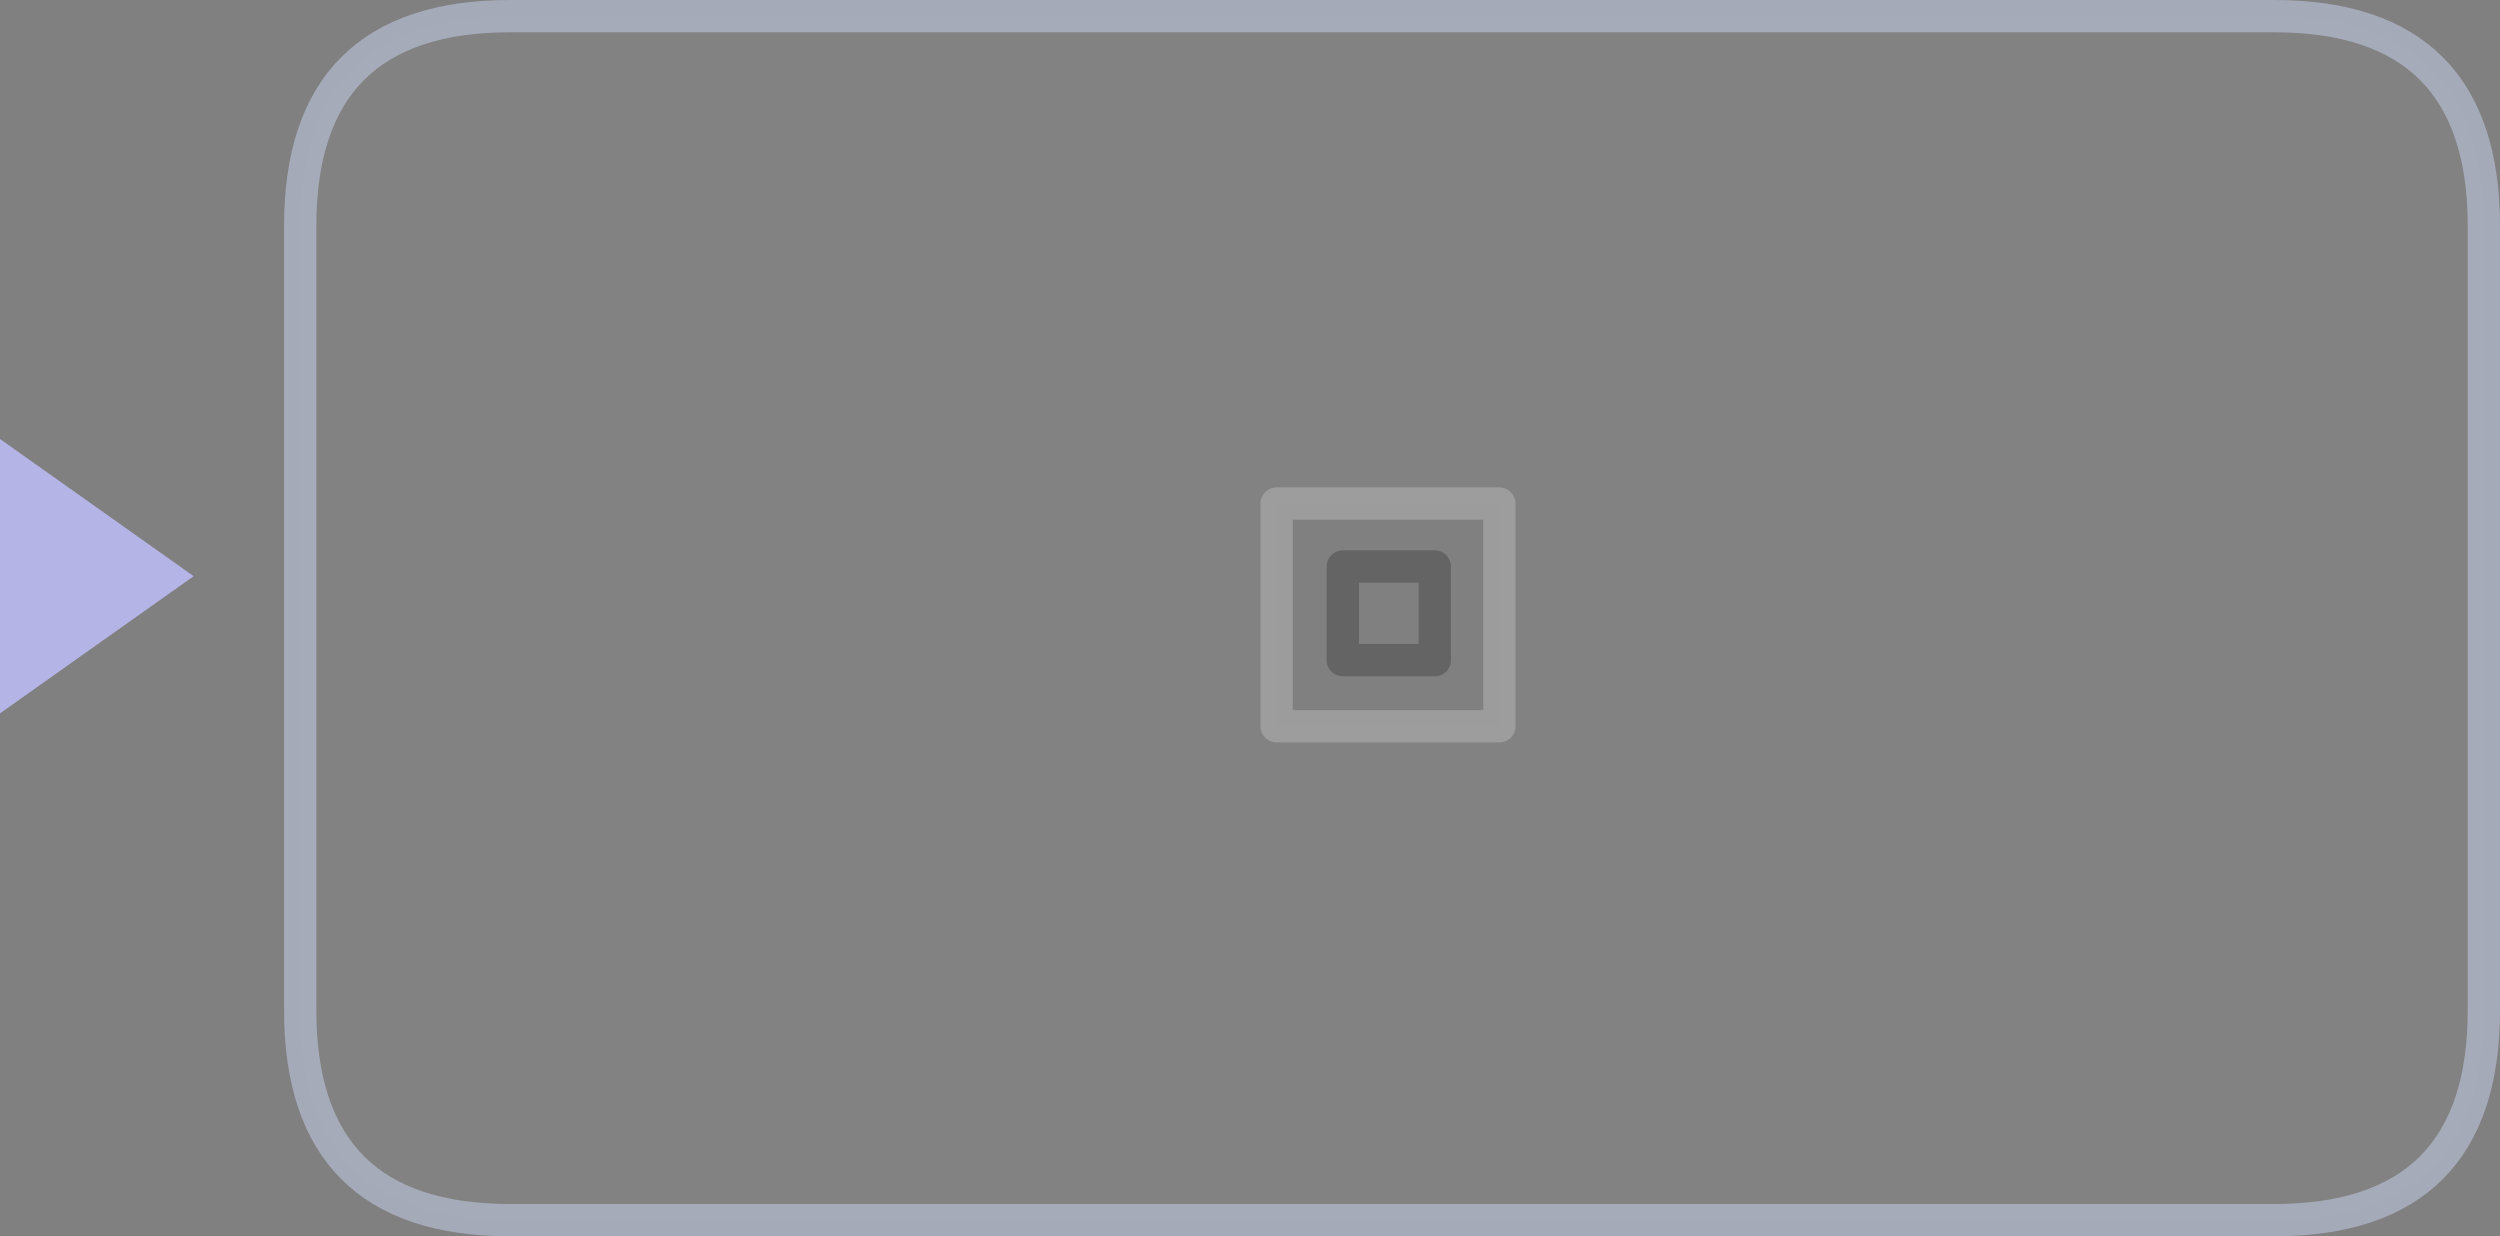 <?xml version="1.0" encoding="UTF-8" standalone="no"?>
<svg xmlns:xlink="http://www.w3.org/1999/xlink" height="38.3px" width="77.45px" xmlns="http://www.w3.org/2000/svg">
  <rect width="100%" height="100%" fill="#808080" stroke="none"/>
  <g transform="matrix(1.0, 0.0, 0.0, 1.0, 38.5, 19.15)">
    <path d="M-38.5 2.95 L-38.5 -5.55 -32.5 -1.3 -38.5 2.95" fill="#b4b4e7" fill-rule="evenodd" stroke="none"/>
    <path d="M1.05 -3.55 L1.05 3.35 7.95 3.35 7.95 -3.55 1.05 -3.55 M-22.7 -18.65 L31.95 -18.65 Q38.45 -18.65 38.45 -12.15 L38.45 12.15 Q38.45 18.65 31.95 18.65 L-22.7 18.65 Q-29.2 18.65 -29.2 12.15 L-29.2 -12.15 Q-29.2 -18.65 -22.7 -18.65" fill="#ffffff" fill-opacity="0.02" fill-rule="evenodd" stroke="none"/>
    <path d="M-22.7 -18.65 L31.95 -18.65 Q38.45 -18.65 38.45 -12.15 L38.45 12.15 Q38.45 18.65 31.95 18.65 L-22.7 18.65 Q-29.2 18.65 -29.2 12.15 L-29.2 -12.15 Q-29.2 -18.65 -22.7 -18.65" fill="none" stroke="#d4dfff" stroke-linecap="round" stroke-linejoin="round" stroke-opacity="0.439" stroke-width="1.0"/>
    <path d="M3.1 -1.6 L5.95 -1.6 5.95 1.3 3.1 1.3 3.1 -1.6" fill="none" stroke="#000000" stroke-linecap="round" stroke-linejoin="round" stroke-opacity="0.22" stroke-width="1.0"/>
    <path d="M1.05 -3.55 L7.95 -3.55 7.95 3.35 1.05 3.35 1.05 -3.55 Z" fill="none" stroke="#ffffff" stroke-linecap="round" stroke-linejoin="round" stroke-opacity="0.22" stroke-width="1.0"/>
  </g>
</svg>
